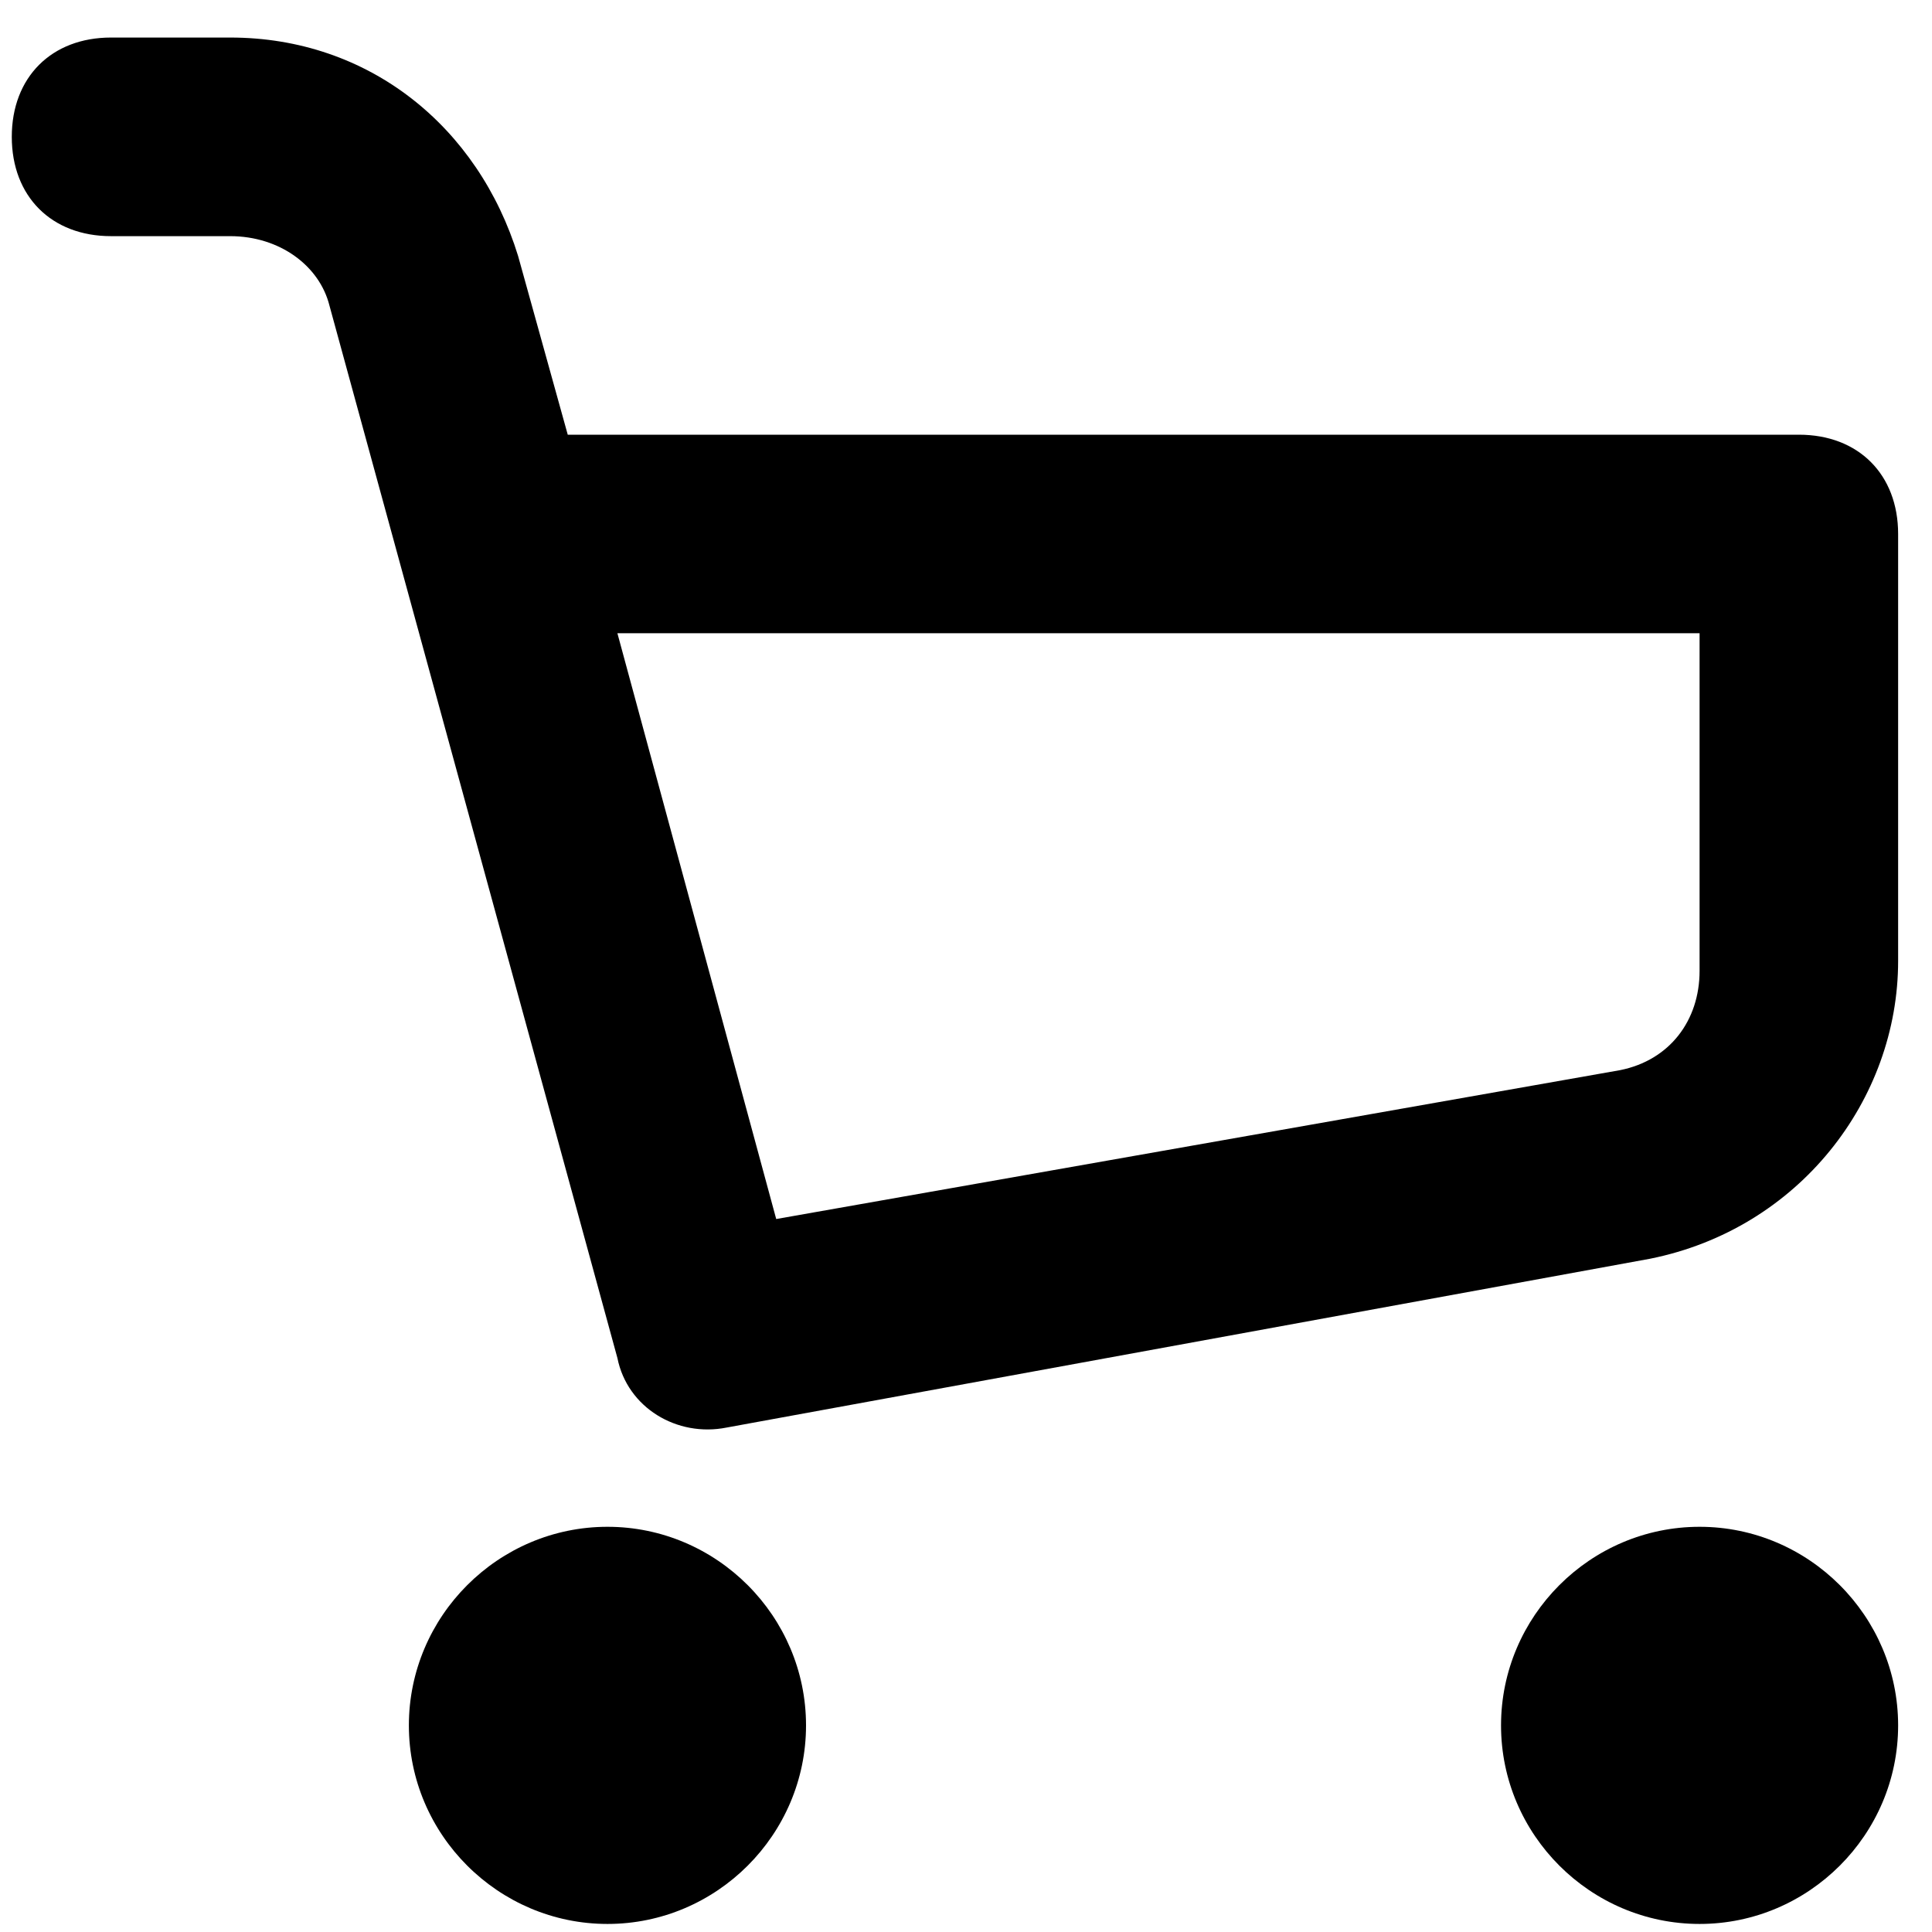 <svg width="30" height="30" viewBox="0 0 30 30" fill="none" xmlns="http://www.w3.org/2000/svg">
<path fill-rule="evenodd" clip-rule="evenodd" d="M26.391 9.833H9.587L12.053 18.929L25.158 16.617C25.928 16.462 26.391 15.846 26.391 15.075V9.833ZM3.574 0.583C5.733 0.583 7.428 1.971 8.045 3.975L8.816 6.75H27.933C28.858 6.75 29.474 7.367 29.474 8.292V14.921C29.474 17.079 27.933 19.083 25.62 19.546L11.283 22.167C10.512 22.321 9.741 21.858 9.587 21.087L5.116 4.746C4.962 4.129 4.345 3.667 3.574 3.667H1.724C0.799 3.667 0.183 3.05 0.183 2.125C0.183 1.2 0.799 0.583 1.724 0.583H3.574ZM26.391 23.708C28.087 23.708 29.474 25.096 29.474 26.792C29.474 28.488 28.087 29.875 26.391 29.875C24.695 29.875 23.308 28.488 23.308 26.792C23.308 25.096 24.695 23.708 26.391 23.708ZM9.433 23.708C11.129 23.708 12.516 25.096 12.516 26.792C12.516 28.488 11.129 29.875 9.433 29.875C7.737 29.875 6.349 28.488 6.349 26.792C6.349 25.096 7.737 23.708 9.433 23.708Z" fill="black"/>
</svg>
